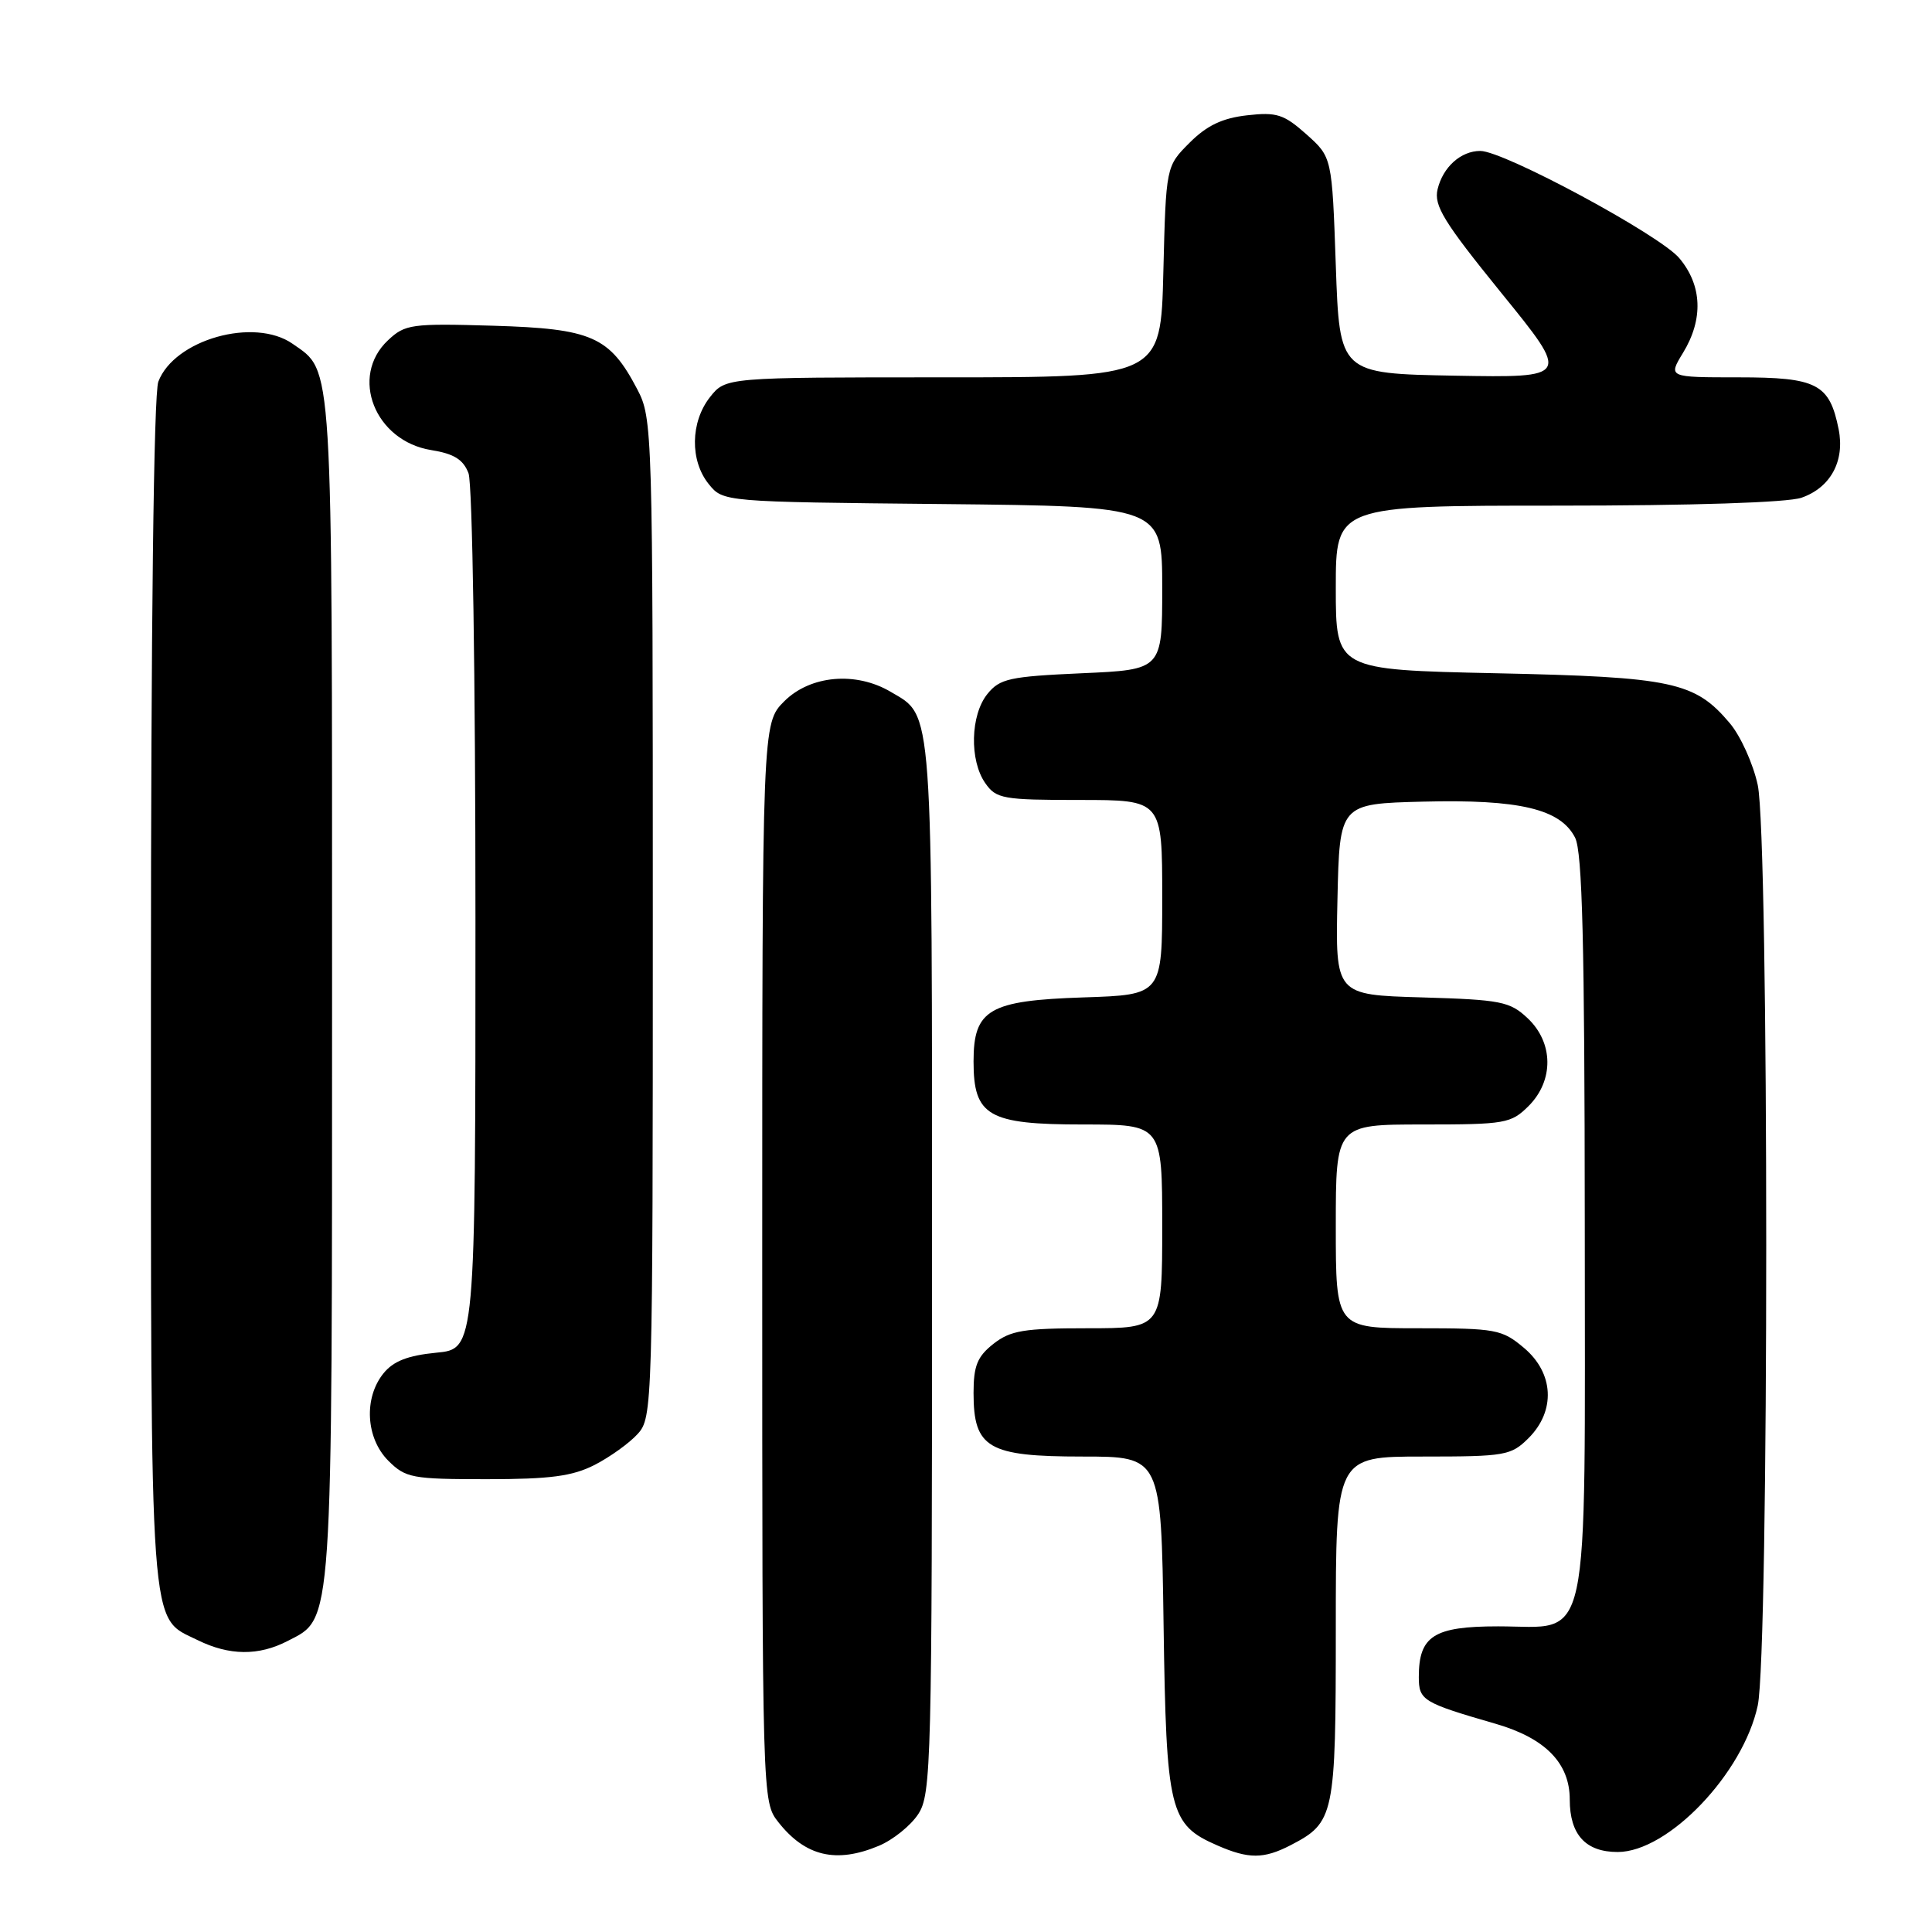 <?xml version="1.0" encoding="UTF-8" standalone="no"?>
<!DOCTYPE svg PUBLIC "-//W3C//DTD SVG 1.1//EN" "http://www.w3.org/Graphics/SVG/1.1/DTD/svg11.dtd" >
<svg xmlns="http://www.w3.org/2000/svg" xmlns:xlink="http://www.w3.org/1999/xlink" version="1.1" viewBox="0 0 256 256">
 <g >
 <path fill="currentColor"
d=" M 116.45 244.58 C 118.32 243.80 120.67 241.91 121.67 240.38 C 123.40 237.74 123.50 233.72 123.50 167.95 C 123.50 92.51 123.68 95.01 118.02 91.67 C 113.40 88.94 107.37 89.48 103.92 92.92 C 101.00 95.85 101.00 95.85 101.00 167.29 C 101.00 238.73 101.00 238.73 103.14 241.45 C 106.71 245.98 110.80 246.95 116.45 244.58 Z  M 170.99 244.51 C 176.83 241.48 177.00 240.69 177.00 215.78 C 177.00 193.00 177.00 193.00 188.55 193.00 C 199.47 193.00 200.22 192.87 202.55 190.55 C 206.16 186.93 205.90 181.93 201.92 178.59 C 199.02 176.15 198.22 176.00 187.92 176.00 C 177.00 176.00 177.00 176.00 177.00 162.50 C 177.00 149.00 177.00 149.00 188.55 149.00 C 199.47 149.00 200.22 148.87 202.55 146.55 C 205.91 143.18 205.86 138.16 202.42 134.92 C 200.06 132.70 198.90 132.47 188.39 132.16 C 176.94 131.83 176.94 131.83 177.22 119.16 C 177.50 106.50 177.50 106.50 188.58 106.22 C 201.33 105.90 206.78 107.19 208.71 111.00 C 209.67 112.91 209.97 124.97 209.99 162.14 C 210.00 219.78 210.92 215.50 198.51 215.50 C 189.98 215.50 188.00 216.77 188.00 222.21 C 188.00 225.31 188.51 225.61 198.21 228.42 C 204.76 230.32 208.00 233.63 208.00 238.44 C 208.00 243.10 210.10 245.40 214.35 245.40 C 221.03 245.40 230.98 235.00 232.91 225.99 C 234.41 219.00 234.41 111.01 232.91 104.02 C 232.31 101.23 230.65 97.54 229.21 95.83 C 224.58 90.34 221.65 89.71 198.25 89.21 C 177.00 88.75 177.00 88.75 177.00 77.88 C 177.00 67.00 177.00 67.00 206.35 67.00 C 224.23 67.00 236.88 66.59 238.71 65.95 C 242.56 64.61 244.47 61.09 243.63 56.88 C 242.42 50.85 240.77 50.00 230.36 50.00 C 221.03 50.00 221.03 50.00 223.01 46.75 C 225.73 42.29 225.55 37.81 222.51 34.20 C 219.93 31.13 199.27 20.00 196.15 20.00 C 193.57 20.00 191.20 22.13 190.49 25.07 C 189.97 27.24 191.29 29.39 198.96 38.85 C 208.06 50.05 208.06 50.05 192.78 49.78 C 177.50 49.50 177.50 49.50 177.00 35.16 C 176.50 20.83 176.50 20.83 173.11 17.80 C 170.12 15.14 169.17 14.83 165.24 15.28 C 161.96 15.65 159.91 16.63 157.63 18.91 C 154.50 22.04 154.50 22.04 154.15 36.02 C 153.81 50.00 153.81 50.00 124.98 50.00 C 96.15 50.00 96.15 50.00 94.07 52.63 C 91.48 55.93 91.41 61.05 93.91 64.14 C 95.82 66.50 95.82 66.50 124.91 66.79 C 154.00 67.09 154.00 67.09 154.00 77.91 C 154.00 88.74 154.00 88.74 143.34 89.21 C 133.77 89.64 132.48 89.92 130.84 91.95 C 128.58 94.74 128.44 100.76 130.56 103.78 C 132.00 105.84 132.88 106.00 143.06 106.00 C 154.00 106.00 154.00 106.00 154.00 118.91 C 154.00 131.82 154.00 131.82 143.60 132.16 C 131.05 132.57 129.00 133.76 129.00 140.65 C 129.00 147.88 130.95 149.00 143.50 149.00 C 154.00 149.00 154.00 149.00 154.00 162.50 C 154.00 176.00 154.00 176.00 144.13 176.00 C 135.67 176.00 133.90 176.29 131.63 178.07 C 129.50 179.75 129.00 180.98 129.00 184.57 C 129.00 191.88 130.92 193.00 143.43 193.00 C 153.86 193.00 153.86 193.00 154.18 215.30 C 154.54 240.05 154.95 241.77 161.33 244.54 C 165.45 246.34 167.46 246.33 170.99 244.51 Z  M 38.13 217.43 C 44.15 214.32 44.00 216.53 44.00 130.98 C 44.00 46.65 44.16 49.33 38.78 45.56 C 33.70 42.00 23.10 44.99 20.98 50.57 C 20.37 52.15 20.00 83.05 20.00 131.61 C 20.00 218.03 19.72 214.13 26.20 217.33 C 30.39 219.39 34.28 219.43 38.13 217.43 Z  M 78.79 194.11 C 80.83 193.06 83.40 191.22 84.50 190.00 C 86.46 187.84 86.50 186.39 86.50 121.64 C 86.50 56.71 86.46 55.43 84.43 51.56 C 80.77 44.58 78.43 43.55 65.34 43.16 C 54.51 42.84 53.67 42.96 51.41 45.09 C 46.29 49.89 49.66 58.44 57.15 59.64 C 60.15 60.12 61.39 60.89 62.08 62.71 C 62.60 64.08 63.00 89.69 63.00 121.94 C 63.00 178.75 63.00 178.75 57.81 179.24 C 54.04 179.61 52.13 180.35 50.81 181.98 C 48.18 185.24 48.47 190.56 51.45 193.55 C 53.75 195.84 54.59 196.00 64.49 196.00 C 72.91 196.00 75.84 195.61 78.79 194.11 Z "/>
</g>
</svg>